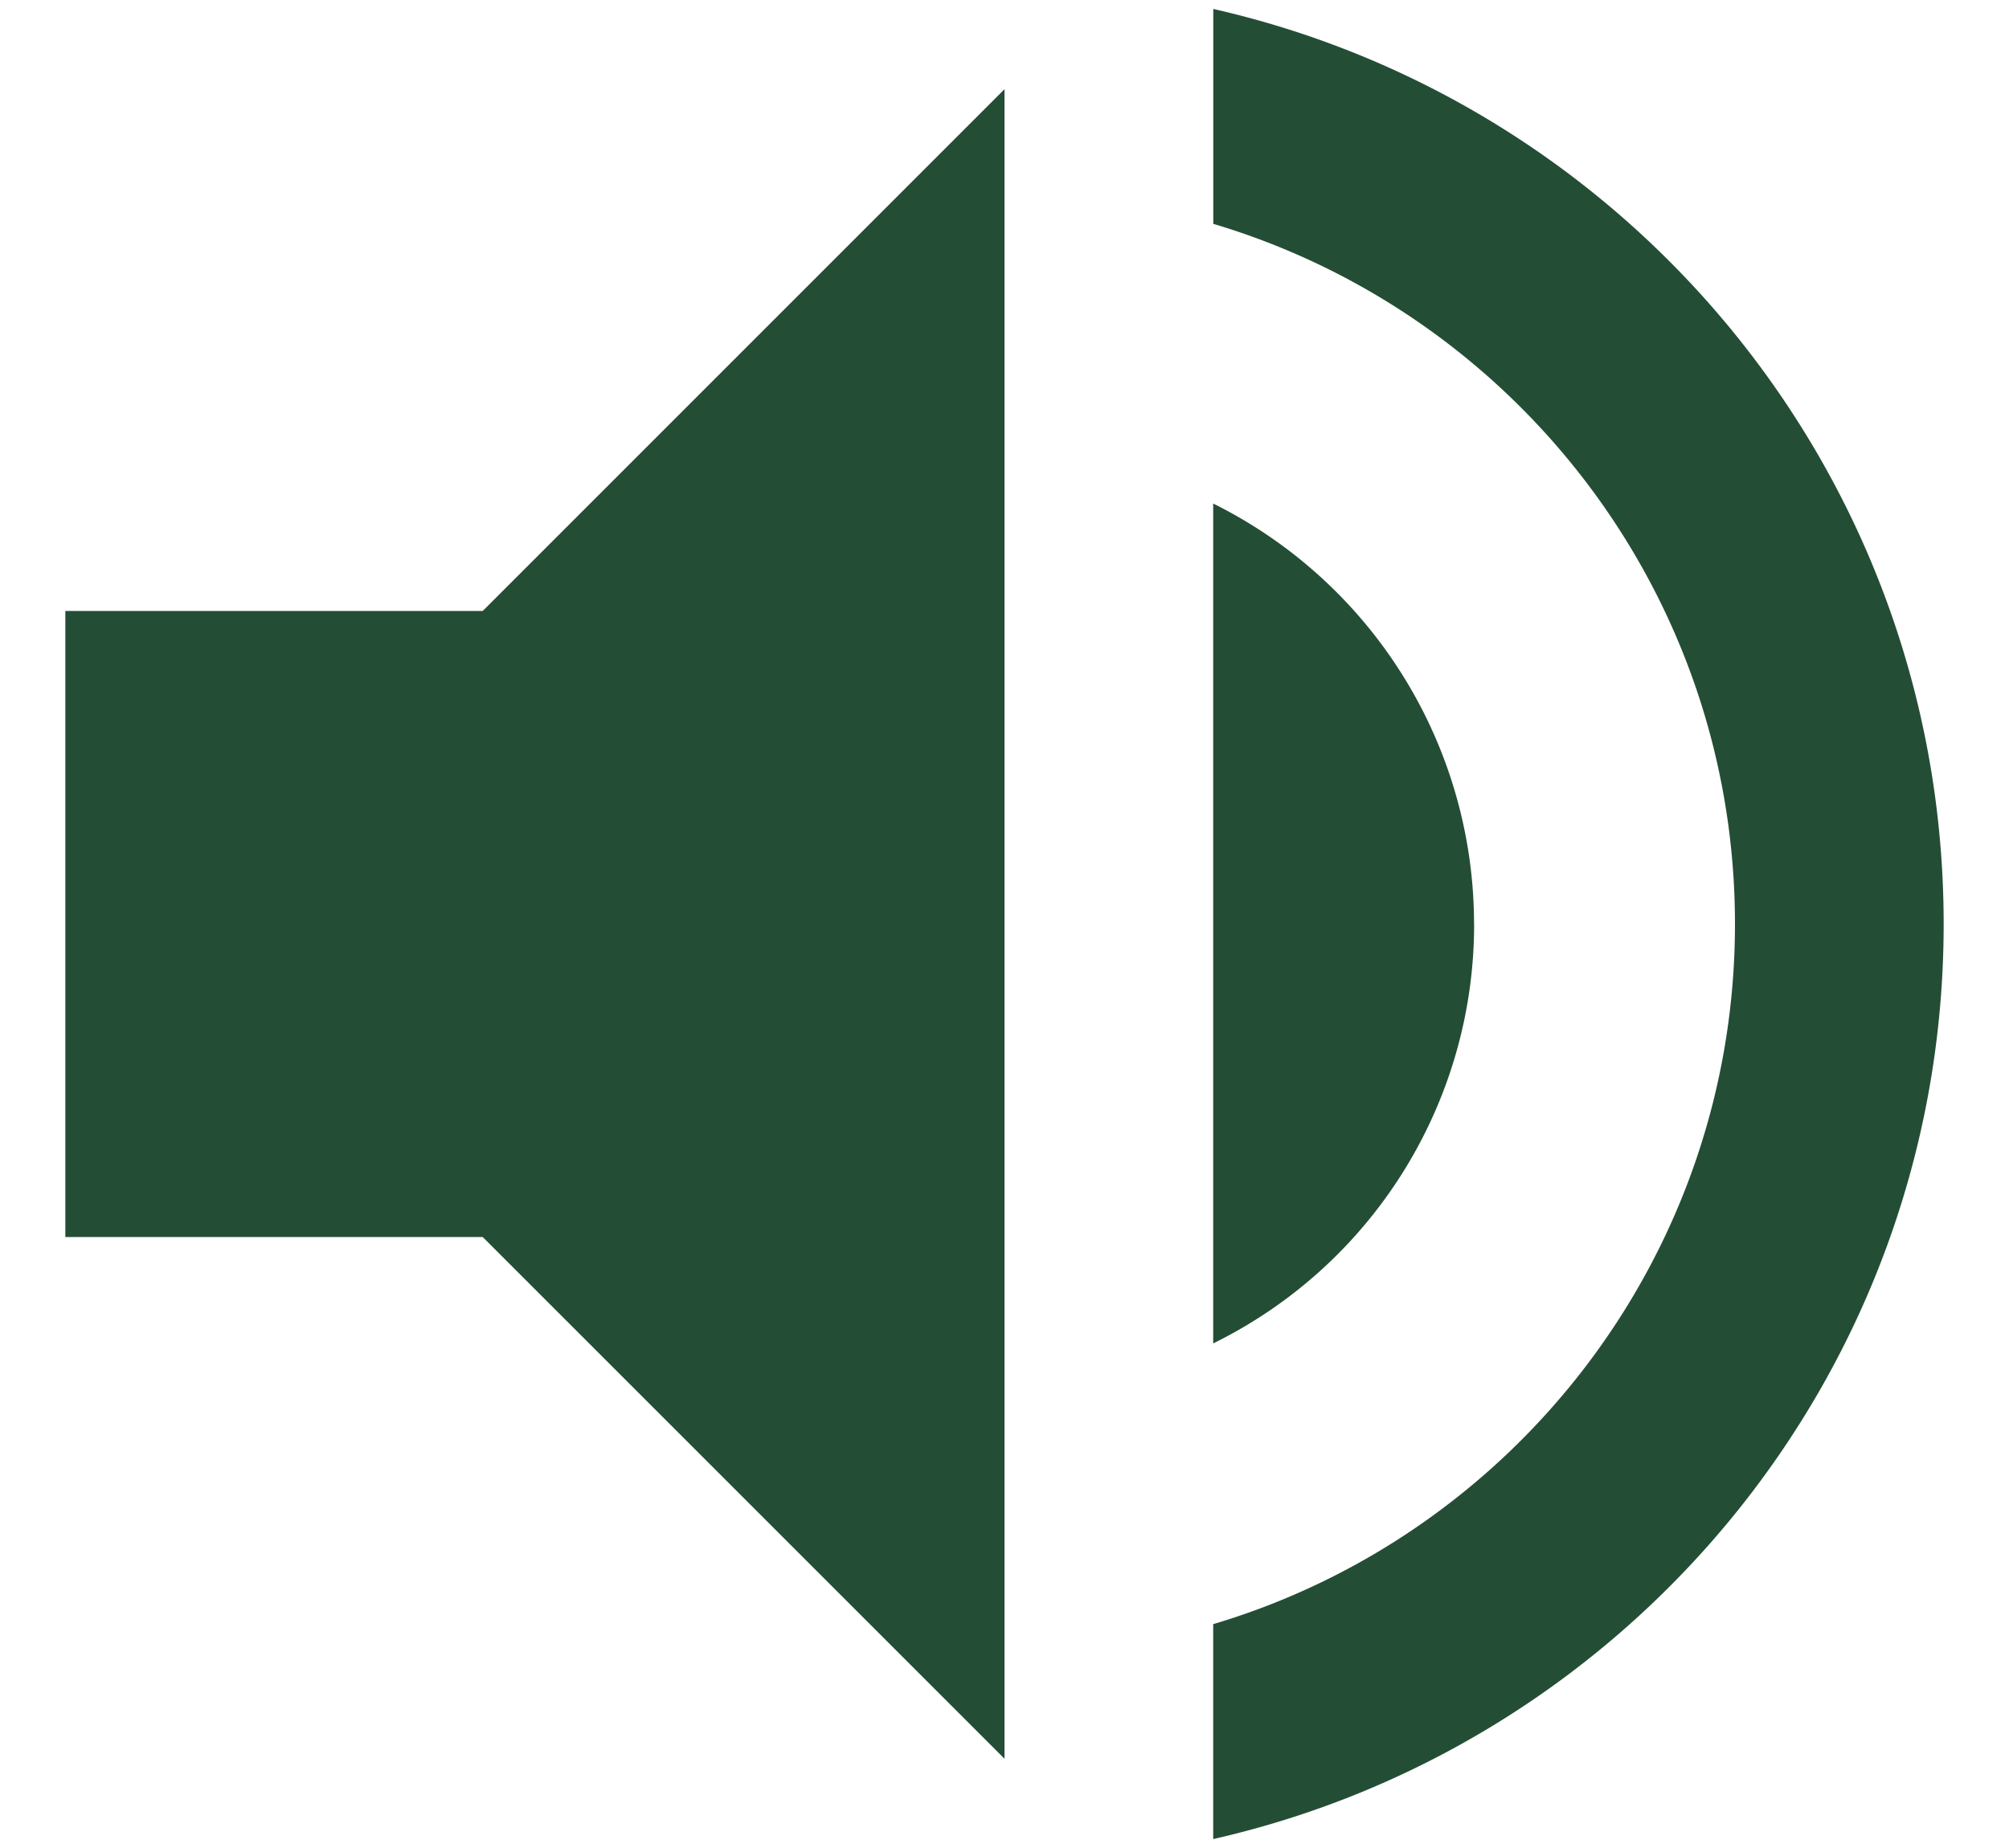 <svg xmlns="http://www.w3.org/2000/svg" width="25" height="23" fill="none"><path fill="#244D35" d="M.813 7.604v7.792h5.194l6.493 6.493V1.11L6.007 7.604H.813Zm17.53 3.896a5.844 5.844 0 0 0-3.246-5.233V16.72a5.81 5.81 0 0 0 3.247-5.22ZM15.098.111v2.675C18.85 3.903 21.59 7.383 21.59 11.5s-2.74 7.597-6.493 8.714v2.675c5.208-1.182 9.09-5.83 9.09-11.389 0-5.558-3.882-10.207-9.09-11.389Z"/></svg>